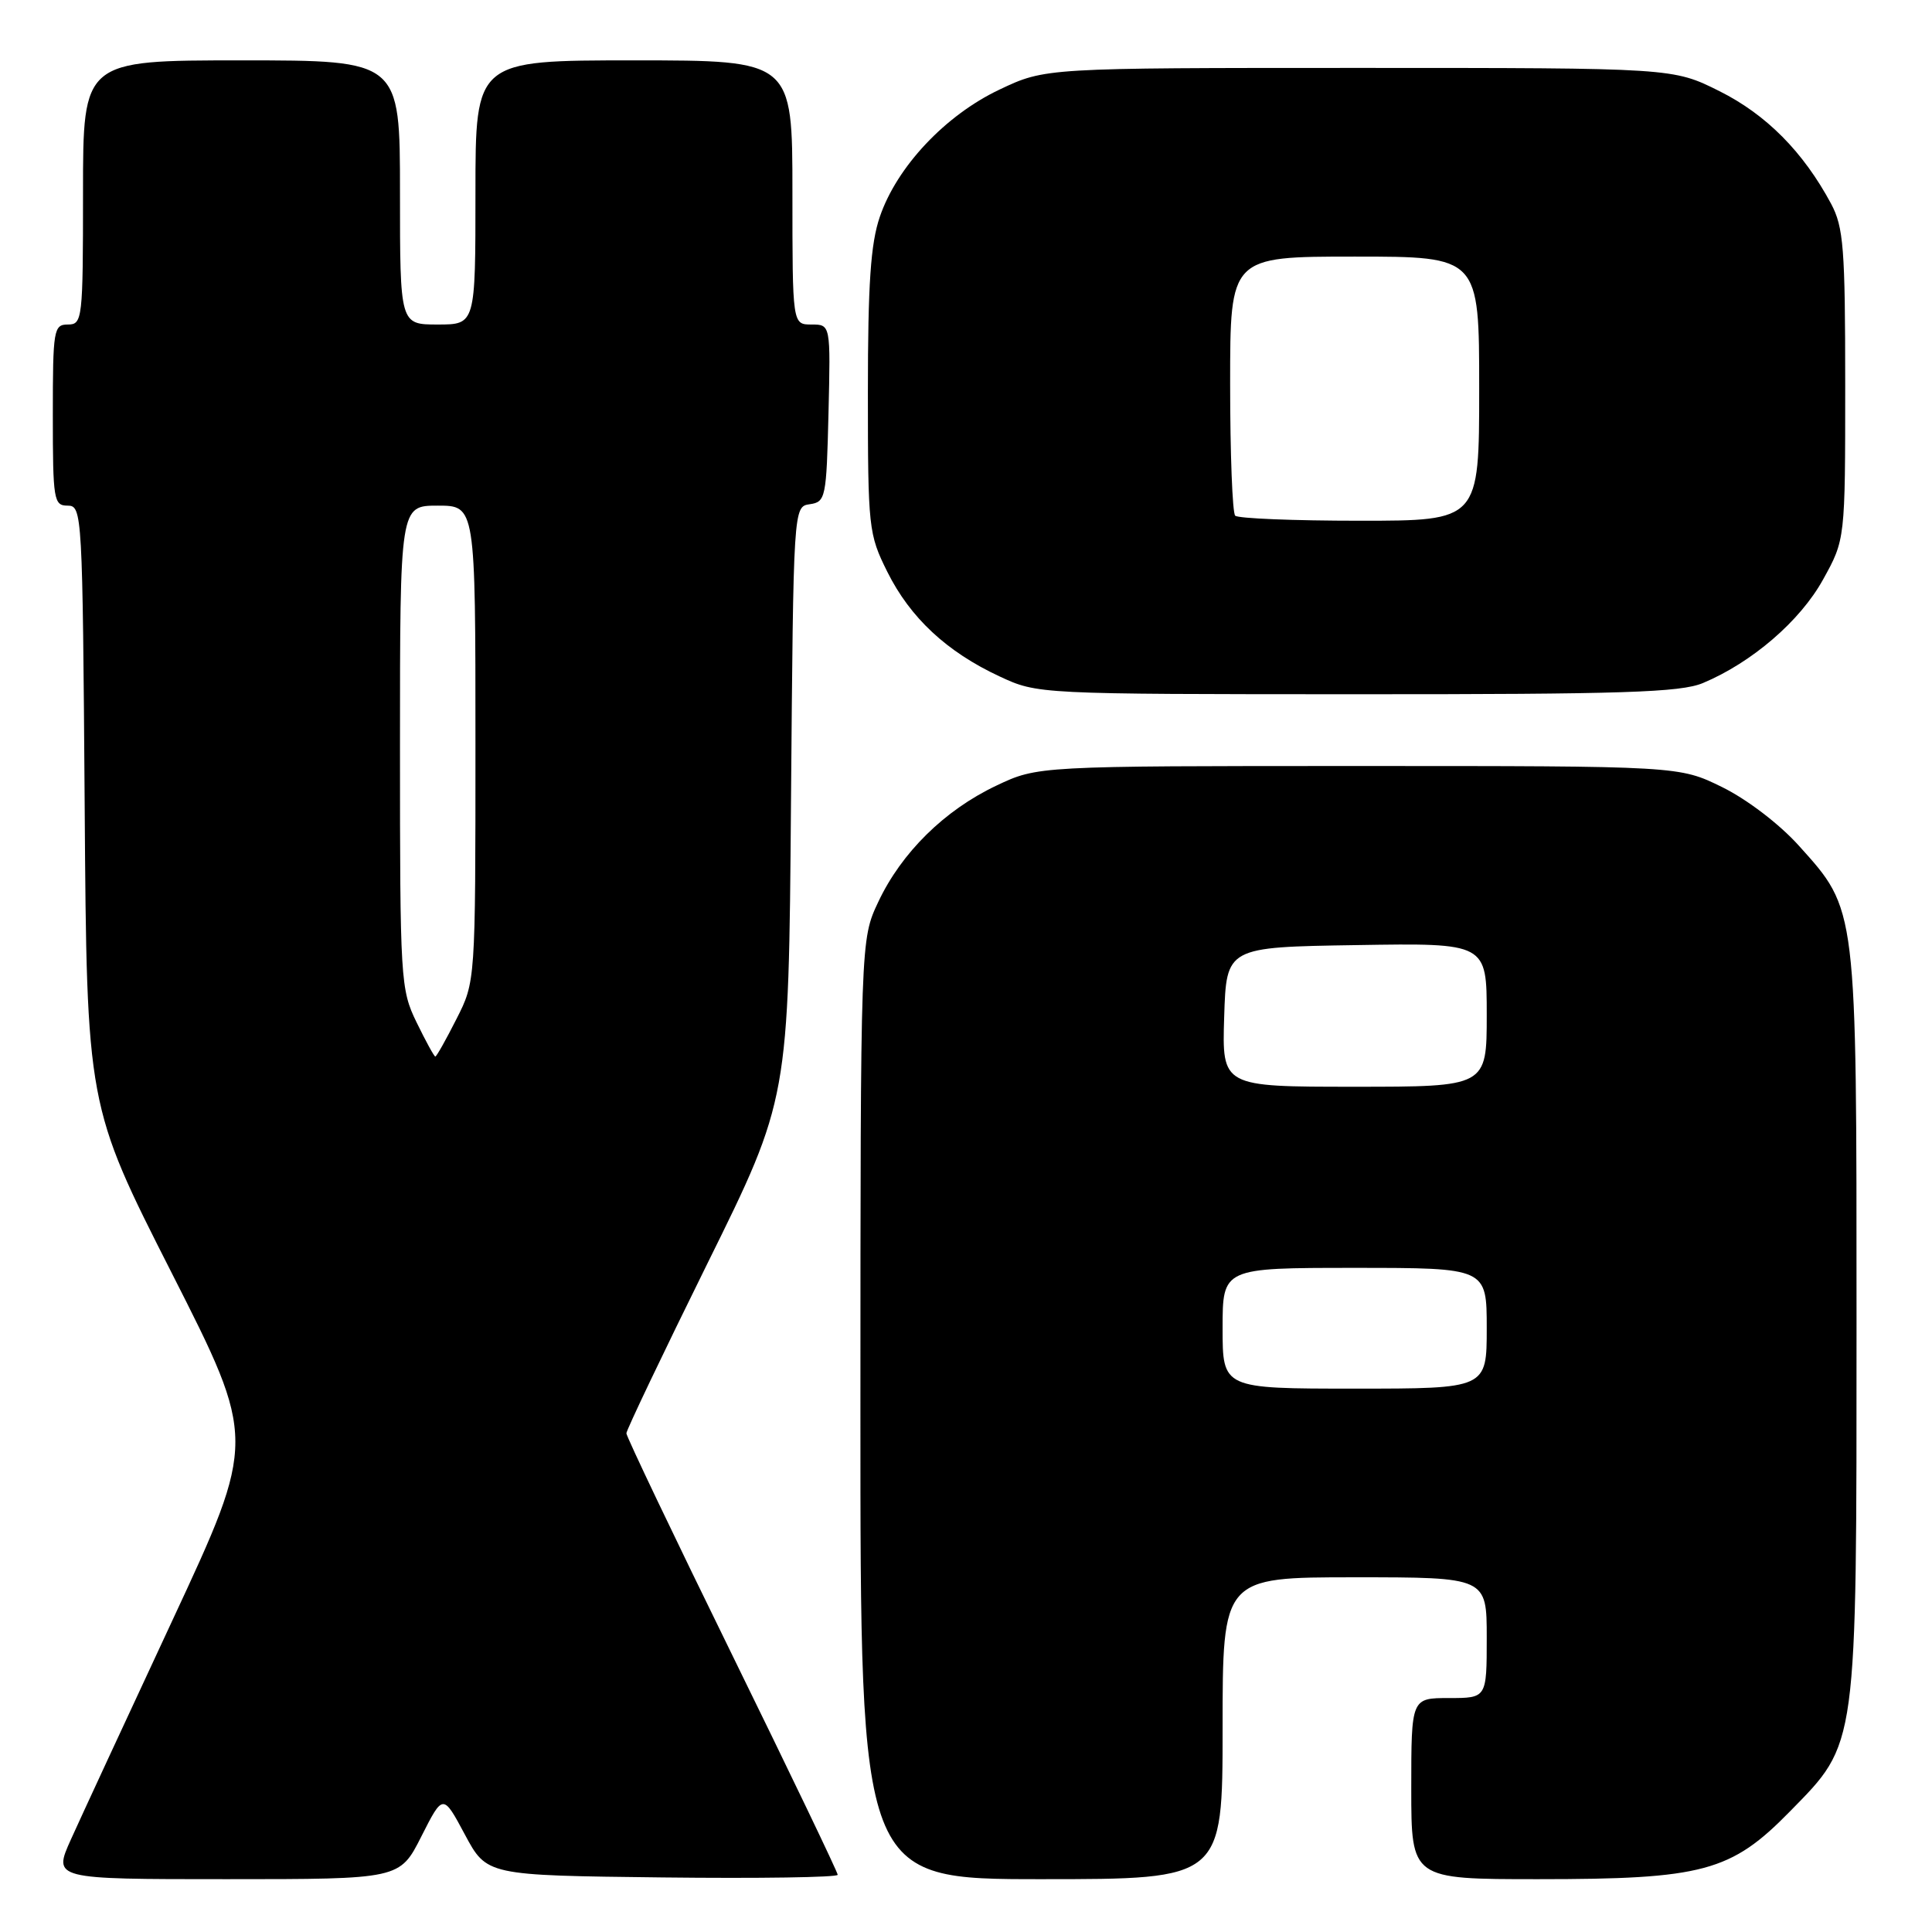 <?xml version="1.0" encoding="UTF-8" standalone="no"?>
<!DOCTYPE svg PUBLIC "-//W3C//DTD SVG 1.1//EN" "http://www.w3.org/Graphics/SVG/1.1/DTD/svg11.dtd" >
<svg xmlns="http://www.w3.org/2000/svg" xmlns:xlink="http://www.w3.org/1999/xlink" version="1.1" viewBox="0 0 256 256">
 <g >
 <path fill="currentColor"
d=" M 55.83 243.34 C 58.70 237.67 58.70 237.67 61.60 243.09 C 64.50 248.50 64.50 248.50 87.75 248.77 C 100.54 248.92 111.00 248.76 111.00 248.42 C 111.00 248.08 104.70 234.96 97.00 219.25 C 89.30 203.55 83.00 190.35 83.00 189.92 C 83.00 189.50 87.84 179.36 93.75 167.39 C 104.50 145.64 104.50 145.64 104.81 106.38 C 105.13 67.12 105.13 67.12 107.31 66.81 C 109.40 66.51 109.51 65.97 109.78 54.75 C 110.06 43.00 110.06 43.00 107.53 43.00 C 105.00 43.00 105.00 43.00 105.00 25.50 C 105.00 8.00 105.00 8.00 84.00 8.00 C 63.00 8.00 63.00 8.00 63.00 25.50 C 63.00 43.00 63.00 43.00 58.00 43.00 C 53.00 43.00 53.00 43.00 53.00 25.50 C 53.00 8.00 53.00 8.00 32.00 8.00 C 11.00 8.00 11.00 8.00 11.00 25.50 C 11.00 42.33 10.92 43.00 9.00 43.00 C 7.11 43.00 7.00 43.67 7.00 55.00 C 7.00 66.27 7.12 67.00 8.97 67.00 C 10.89 67.00 10.94 67.98 11.22 106.75 C 11.50 146.50 11.50 146.50 22.74 168.65 C 33.98 190.80 33.98 190.80 22.87 214.65 C 16.76 227.77 10.69 240.86 9.39 243.75 C 7.03 249.00 7.03 249.00 30.00 249.00 C 52.97 249.00 52.97 249.00 55.83 243.34 Z  M 162.00 229.00 C 162.00 209.00 162.00 209.00 179.50 209.00 C 197.00 209.00 197.00 209.00 197.00 217.00 C 197.00 225.00 197.00 225.00 192.00 225.00 C 187.00 225.00 187.00 225.00 187.00 237.00 C 187.00 249.00 187.00 249.00 203.82 249.00 C 225.66 249.00 229.36 248.01 237.18 240.02 C 246.17 230.84 246.00 232.06 246.00 175.00 C 246.00 119.92 246.09 120.65 238.36 112.06 C 235.79 109.20 231.49 105.92 228.20 104.30 C 222.50 101.50 222.50 101.50 180.00 101.50 C 137.50 101.50 137.50 101.50 132.00 104.11 C 125.15 107.36 119.45 112.98 116.38 119.50 C 114.02 124.50 114.02 124.50 114.01 186.75 C 114.00 249.00 114.00 249.00 138.00 249.00 C 162.00 249.00 162.00 249.00 162.00 229.00 Z  M 225.64 90.51 C 232.13 87.79 238.52 82.30 241.56 76.80 C 244.50 71.50 244.50 71.50 244.50 51.00 C 244.50 32.87 244.28 30.10 242.63 27.00 C 238.94 20.12 234.04 15.18 227.84 12.08 C 221.68 9.00 221.68 9.00 180.09 9.00 C 138.50 9.00 138.50 9.00 132.46 11.86 C 125.27 15.26 118.84 22.09 116.58 28.73 C 115.36 32.29 115.00 37.65 115.00 51.98 C 115.00 69.97 115.09 70.78 117.57 75.76 C 120.60 81.85 125.45 86.37 132.43 89.62 C 137.50 91.98 137.50 91.98 179.78 91.99 C 215.05 92.00 222.66 91.75 225.64 90.51 Z  M 55.20 135.47 C 53.07 131.10 53.00 129.87 53.00 98.97 C 53.00 67.00 53.00 67.00 58.00 67.00 C 63.00 67.00 63.00 67.00 63.00 98.53 C 63.00 130.07 63.00 130.07 60.48 135.03 C 59.10 137.76 57.84 140.00 57.68 140.00 C 57.53 140.00 56.41 137.96 55.20 135.47 Z  M 162.00 176.00 C 162.00 168.00 162.00 168.00 179.50 168.00 C 197.00 168.00 197.00 168.00 197.00 176.00 C 197.00 184.00 197.00 184.00 179.50 184.00 C 162.00 184.00 162.00 184.00 162.00 176.00 Z  M 162.21 134.75 C 162.50 125.50 162.50 125.50 179.75 125.23 C 197.00 124.95 197.00 124.95 197.00 134.48 C 197.00 144.00 197.00 144.00 179.46 144.00 C 161.92 144.00 161.92 144.00 162.21 134.75 Z  M 163.67 68.33 C 163.30 67.97 163.00 60.09 163.00 50.83 C 163.00 34.00 163.00 34.00 179.50 34.00 C 196.00 34.00 196.00 34.00 196.00 51.50 C 196.00 69.00 196.00 69.00 180.17 69.00 C 171.46 69.00 164.03 68.70 163.67 68.33 Z "/>
</g>
</svg>